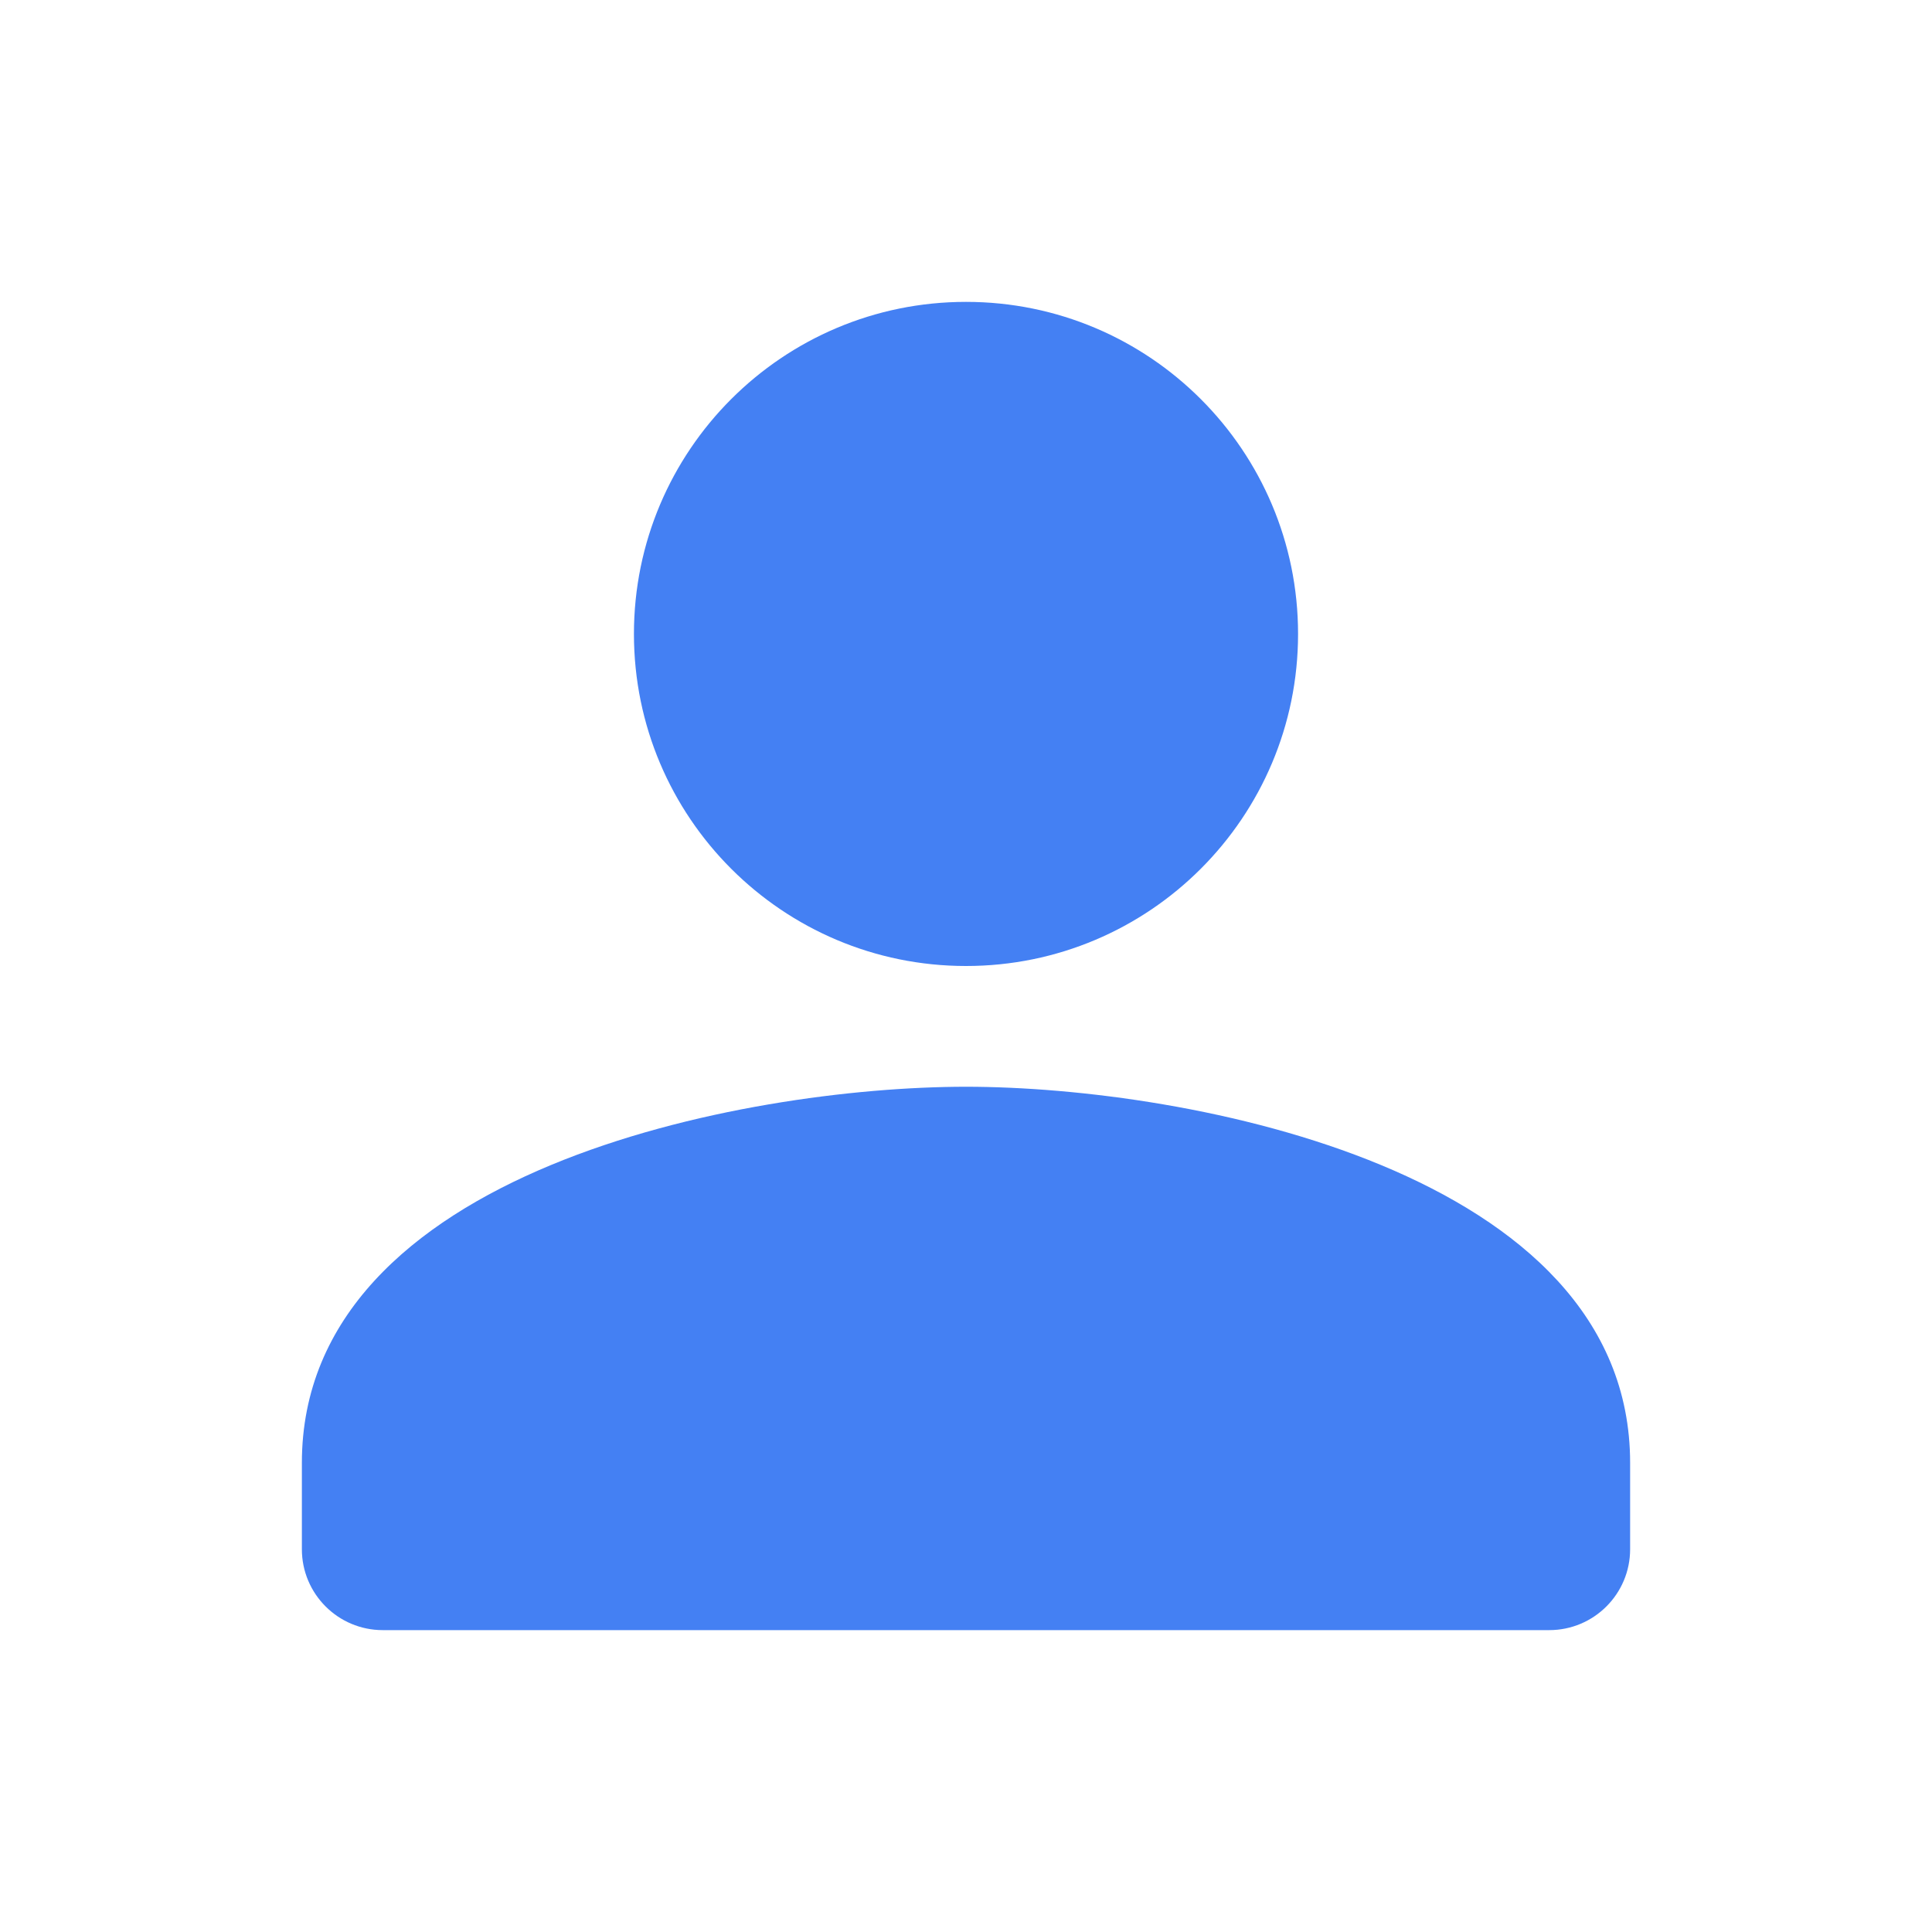 <svg width="16" height="16" viewBox="0 0 16 16" fill="none" xmlns="http://www.w3.org/2000/svg">
<path d="M10.75 5.25C10.75 3.731 9.519 2.5 8 2.5C6.481 2.5 5.25 3.731 5.25 5.25C5.25 6.769 6.481 8 8 8C9.519 8 10.75 6.769 10.75 5.25ZM2.5 12.115V12.83C2.5 13.2 2.8 13.5 3.17 13.5H12.83C13.2 13.5 13.5 13.2 13.5 12.83V12.115C13.5 9.692 9.836 9 8 9C6.164 9 2.5 9.692 2.5 12.115Z" fill="#4480F3"/>
</svg>
